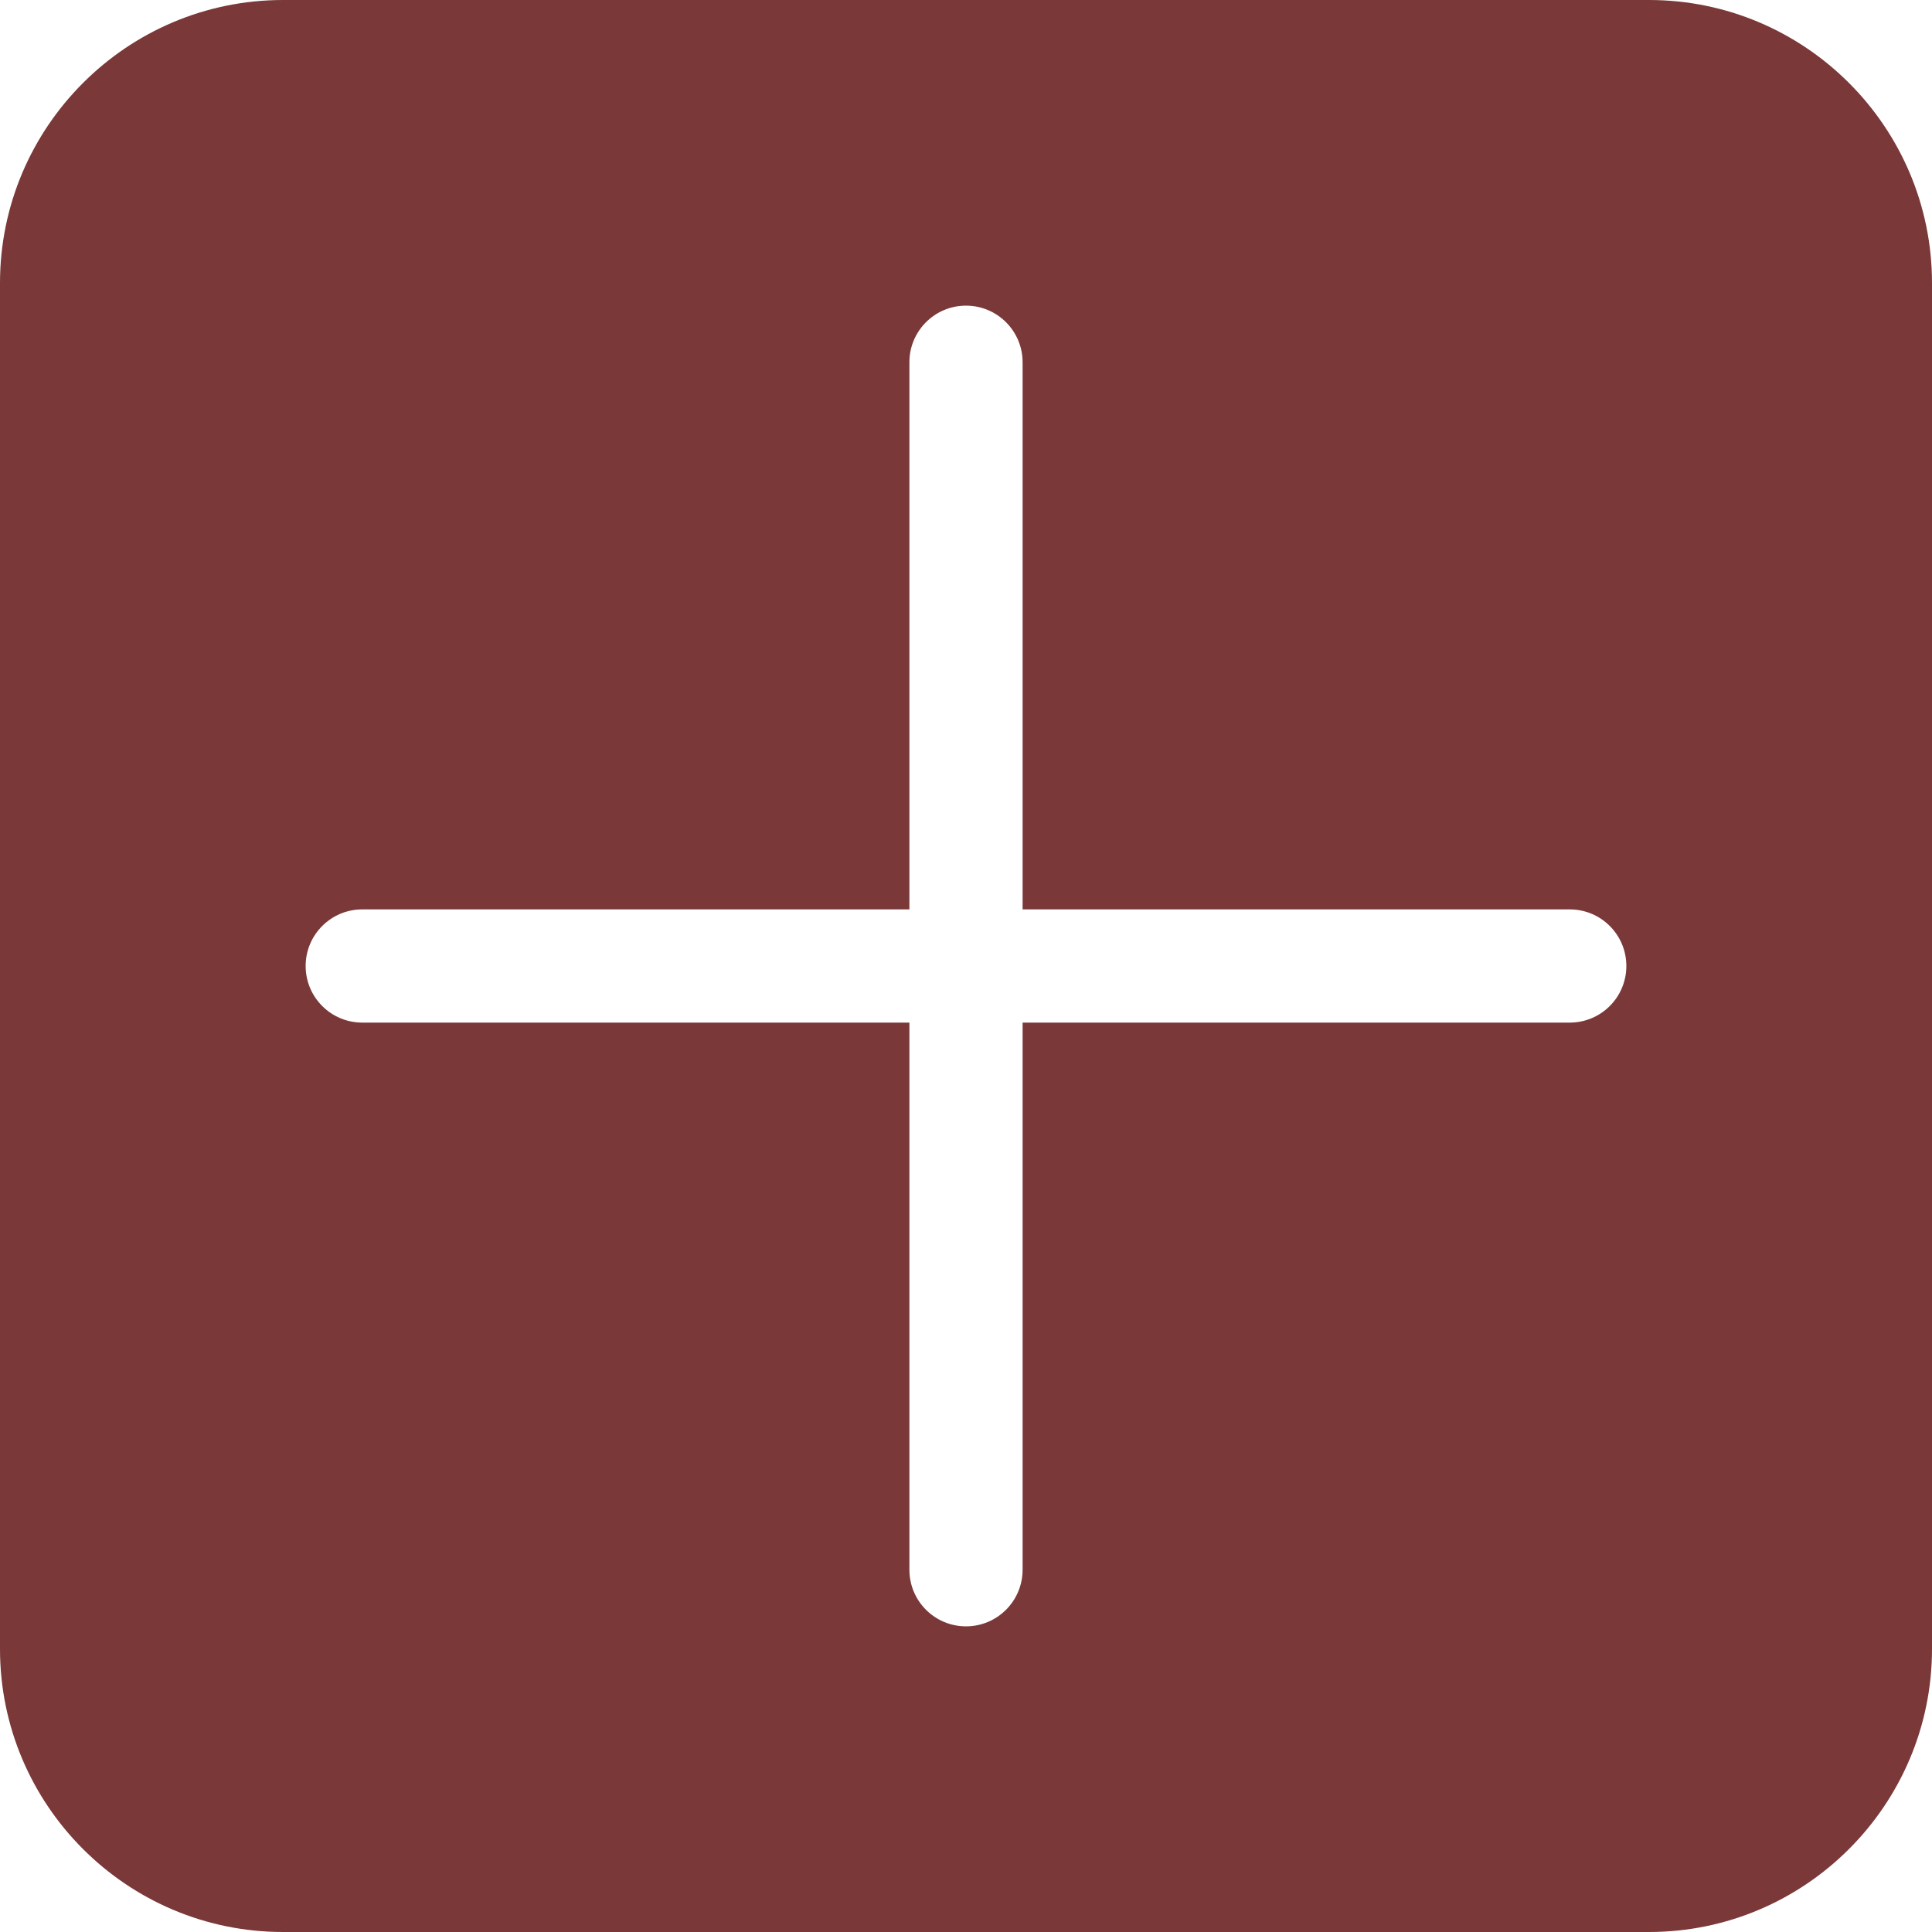 <?xml version="1.0"?>
<svg xmlns="http://www.w3.org/2000/svg" xmlns:xlink="http://www.w3.org/1999/xlink" xmlns:svgjs="http://svgjs.com/svgjs" version="1.1" width="512" height="512" x="0" y="0" viewBox="0 0 512 512" style="enable-background:new 0 0 512 512" xml:space="preserve" class=""><g><g xmlns="http://www.w3.org/2000/svg"><path d="m437 0h-362c-41.355 0-75 33.645-75 75v362c0 41.355 33.645 75 75 75h362c41.355 0 75-33.645 75-75v-362c0-41.355-33.645-75-75-75zm-21 271h-145v145c0 8.284-6.716 15-15 15s-15-6.716-15-15v-145h-145c-8.284 0-15-6.716-15-15s6.716-15 15-15h145v-145c0-8.284 6.716-15 15-15s15 6.716 15 15v145h145c8.284 0 15 6.716 15 15s-6.716 15-15 15z" fill="#7a3838" data-original="#000000" style="" class=""/></g></g></svg>
